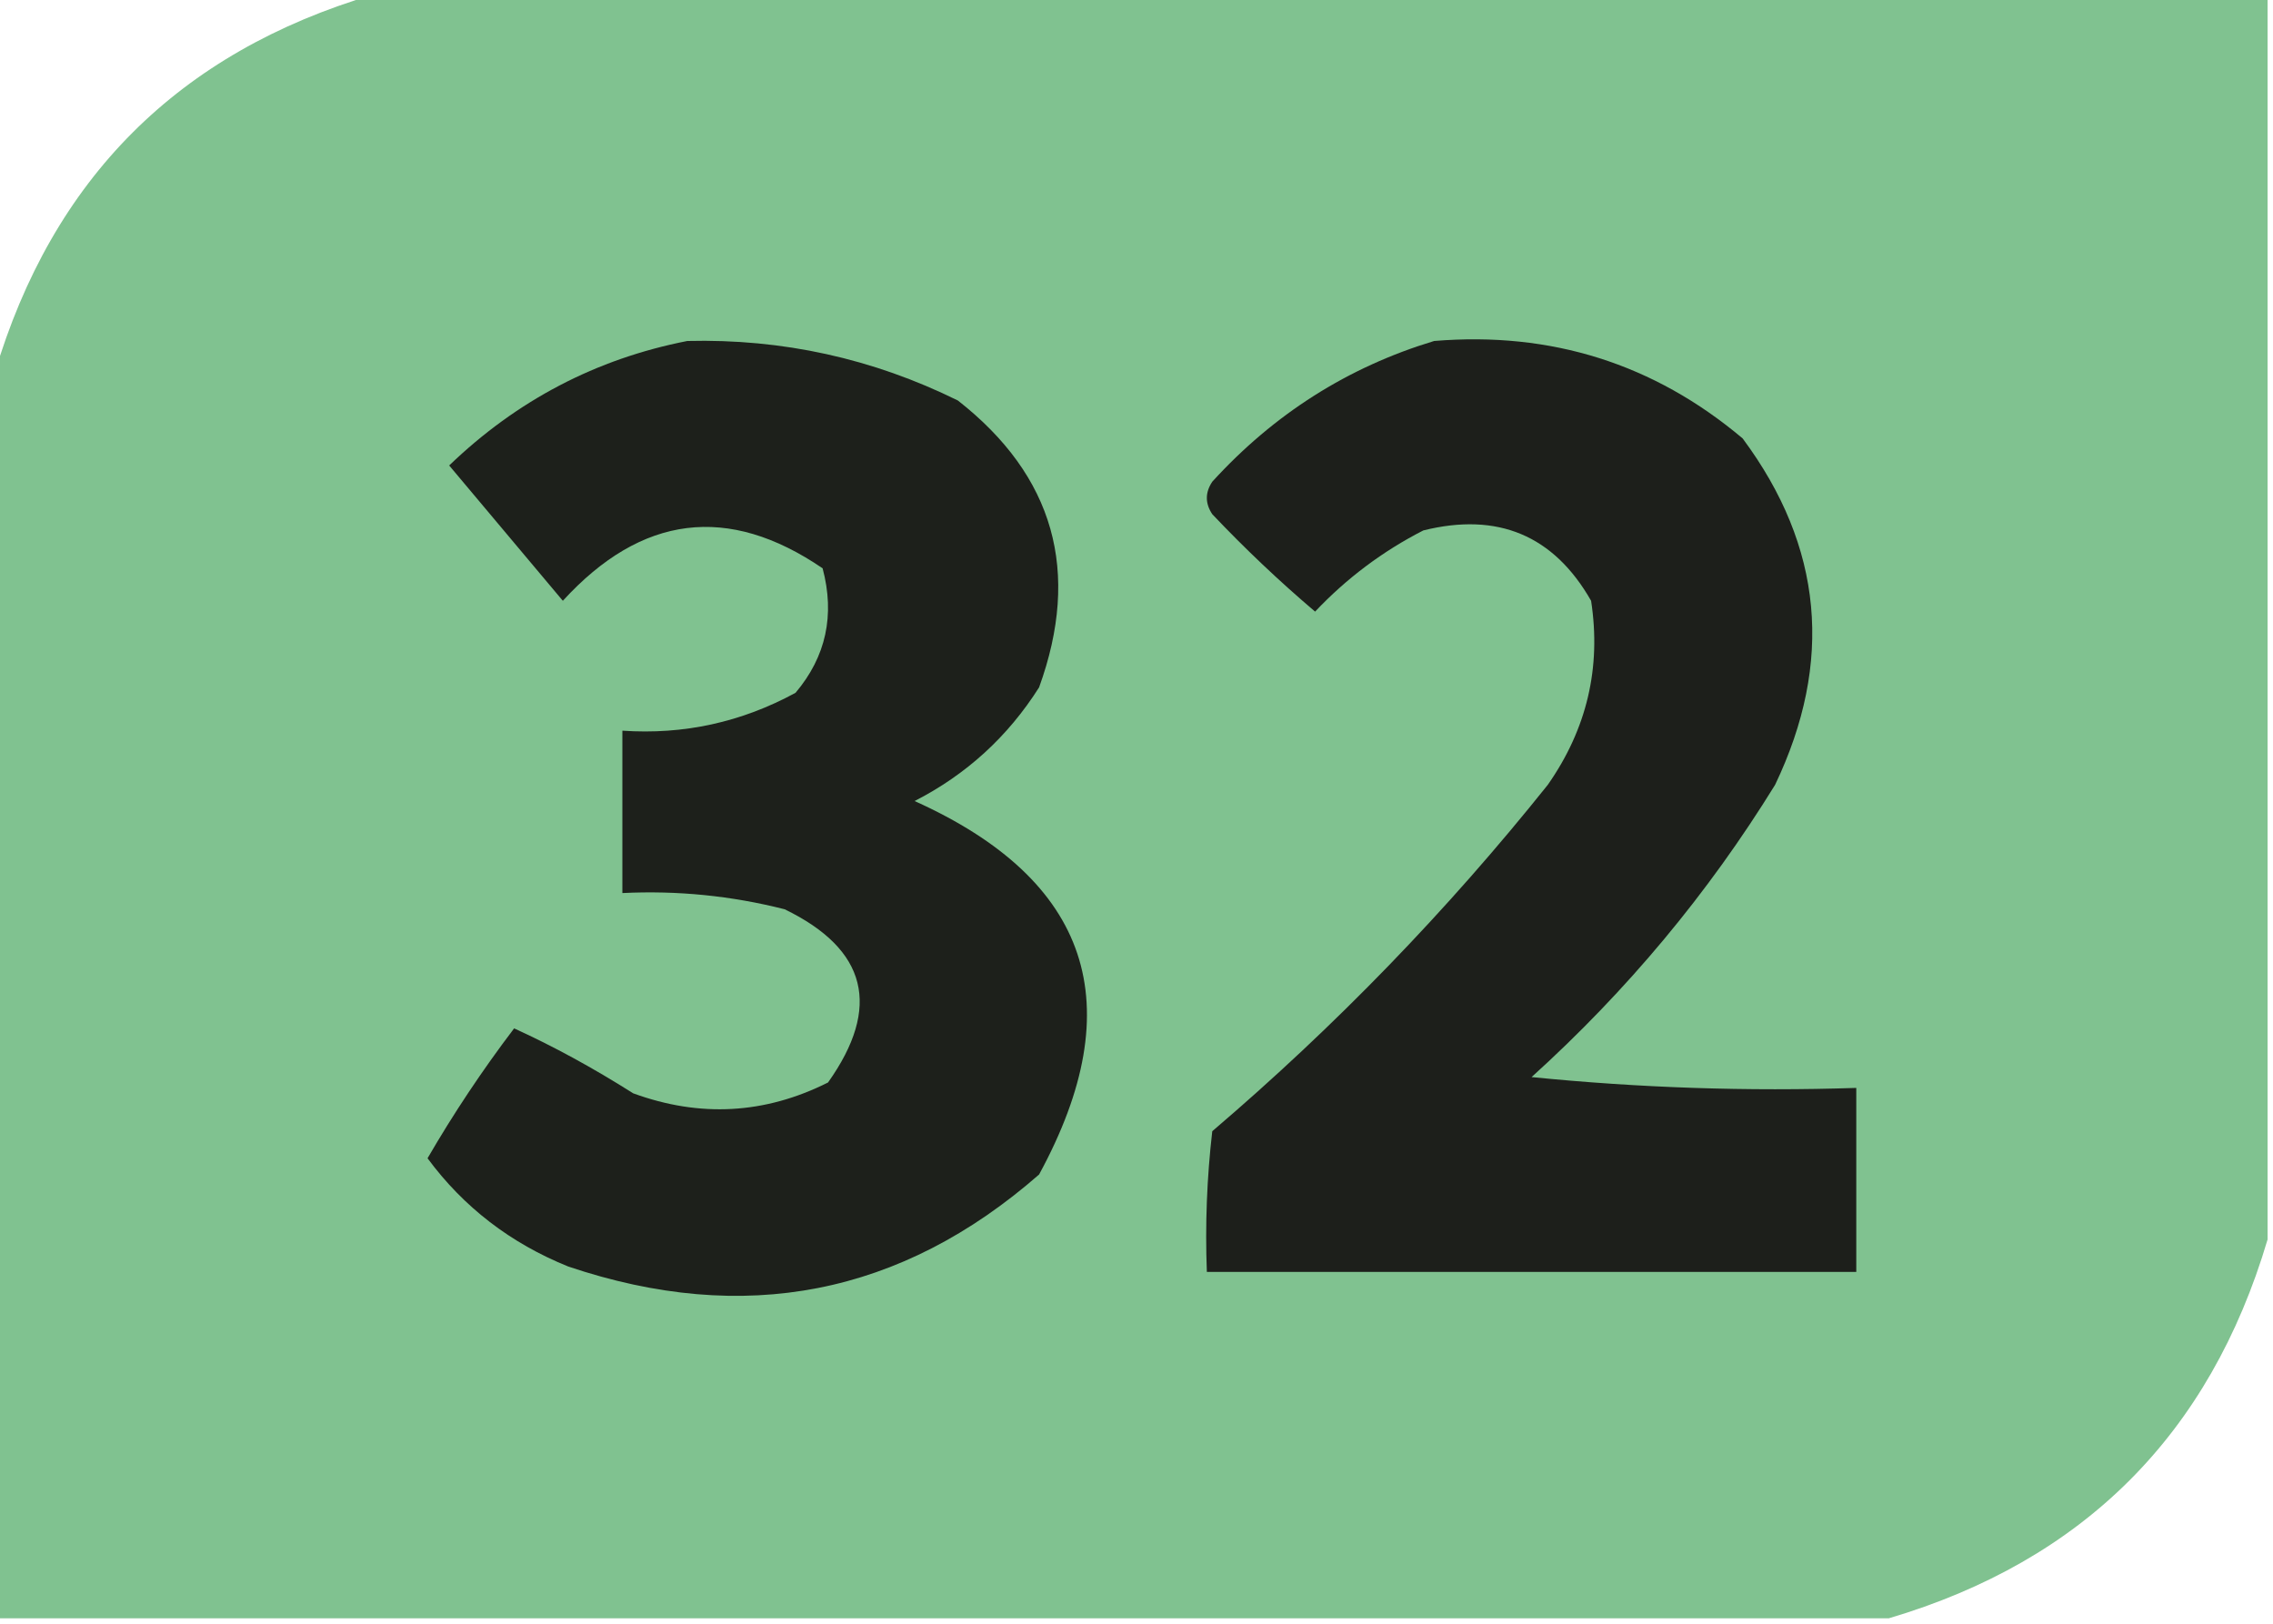<?xml version="1.0" encoding="UTF-8"?>
<!DOCTYPE svg PUBLIC "-//W3C//DTD SVG 1.1//EN" "http://www.w3.org/Graphics/SVG/1.1/DTD/svg11.dtd">
<svg xmlns="http://www.w3.org/2000/svg" version="1.1" width="210px" height="150px" style="shape-rendering:geometricPrecision; text-rendering:geometricPrecision; image-rendering:optimizeQuality; fill-rule:evenodd; clip-rule:evenodd" xmlns:xlink="http://www.w3.org/1999/xlink">
<g><path style="opacity:0.997" fill="#80c290" d="M 34.5,-0.5 C 92.833,-0.5 151.167,-0.5 209.5,-0.5C 209.5,37.833 209.5,76.167 209.5,114.5C 204.167,132.5 192.5,144.167 174.5,149.5C 116.167,149.5 57.833,149.5 -0.5,149.5C -0.5,111.167 -0.5,72.833 -0.5,34.5C 4.833,16.5 16.5,4.833 34.5,-0.5 Z"/></g>
<g><path style="opacity:1" fill="#1d201b" d="M 63.5,31.5 C 72.302,31.284 80.636,33.118 88.5,37C 97.382,43.958 99.882,52.791 96,63.5C 93.117,68.05 89.284,71.55 84.5,74C 100.711,81.298 104.544,92.798 96,108.5C 83.251,119.649 68.751,122.483 52.5,117C 47.169,114.849 42.836,111.516 39.5,107C 41.913,102.845 44.579,98.845 47.5,95C 51.147,96.664 54.813,98.664 58.5,101C 64.675,103.256 70.675,102.923 76.5,100C 81.453,93.035 80.12,87.702 72.5,84C 67.581,82.75 62.581,82.25 57.5,82.5C 57.5,77.5 57.5,72.5 57.5,67.5C 63.171,67.888 68.504,66.721 73.5,64C 76.318,60.662 77.151,56.829 76,52.5C 67.276,46.545 59.276,47.545 52,55.5C 48.5,51.333 45,47.167 41.5,43C 47.759,36.979 55.093,33.146 63.5,31.5 Z"/></g>
<g><path style="opacity:1" fill="#1d1f1b" d="M 132.5,31.5 C 143.312,30.605 152.812,33.605 161,40.5C 168.423,50.485 169.423,61.152 164,72.5C 157.819,82.522 150.319,91.522 141.5,99.5C 151.478,100.499 161.478,100.832 171.5,100.5C 171.5,106.167 171.5,111.833 171.5,117.5C 151.5,117.5 131.5,117.5 111.5,117.5C 111.334,113.154 111.501,108.821 112,104.5C 123.369,94.799 133.702,84.132 143,72.5C 146.612,67.338 147.946,61.671 147,55.5C 143.551,49.456 138.385,47.289 131.5,49C 127.742,50.923 124.409,53.423 121.5,56.5C 118.182,53.683 115.015,50.683 112,47.5C 111.333,46.5 111.333,45.5 112,44.5C 117.708,38.238 124.542,33.905 132.5,31.5 Z"/></g>
</svg>
